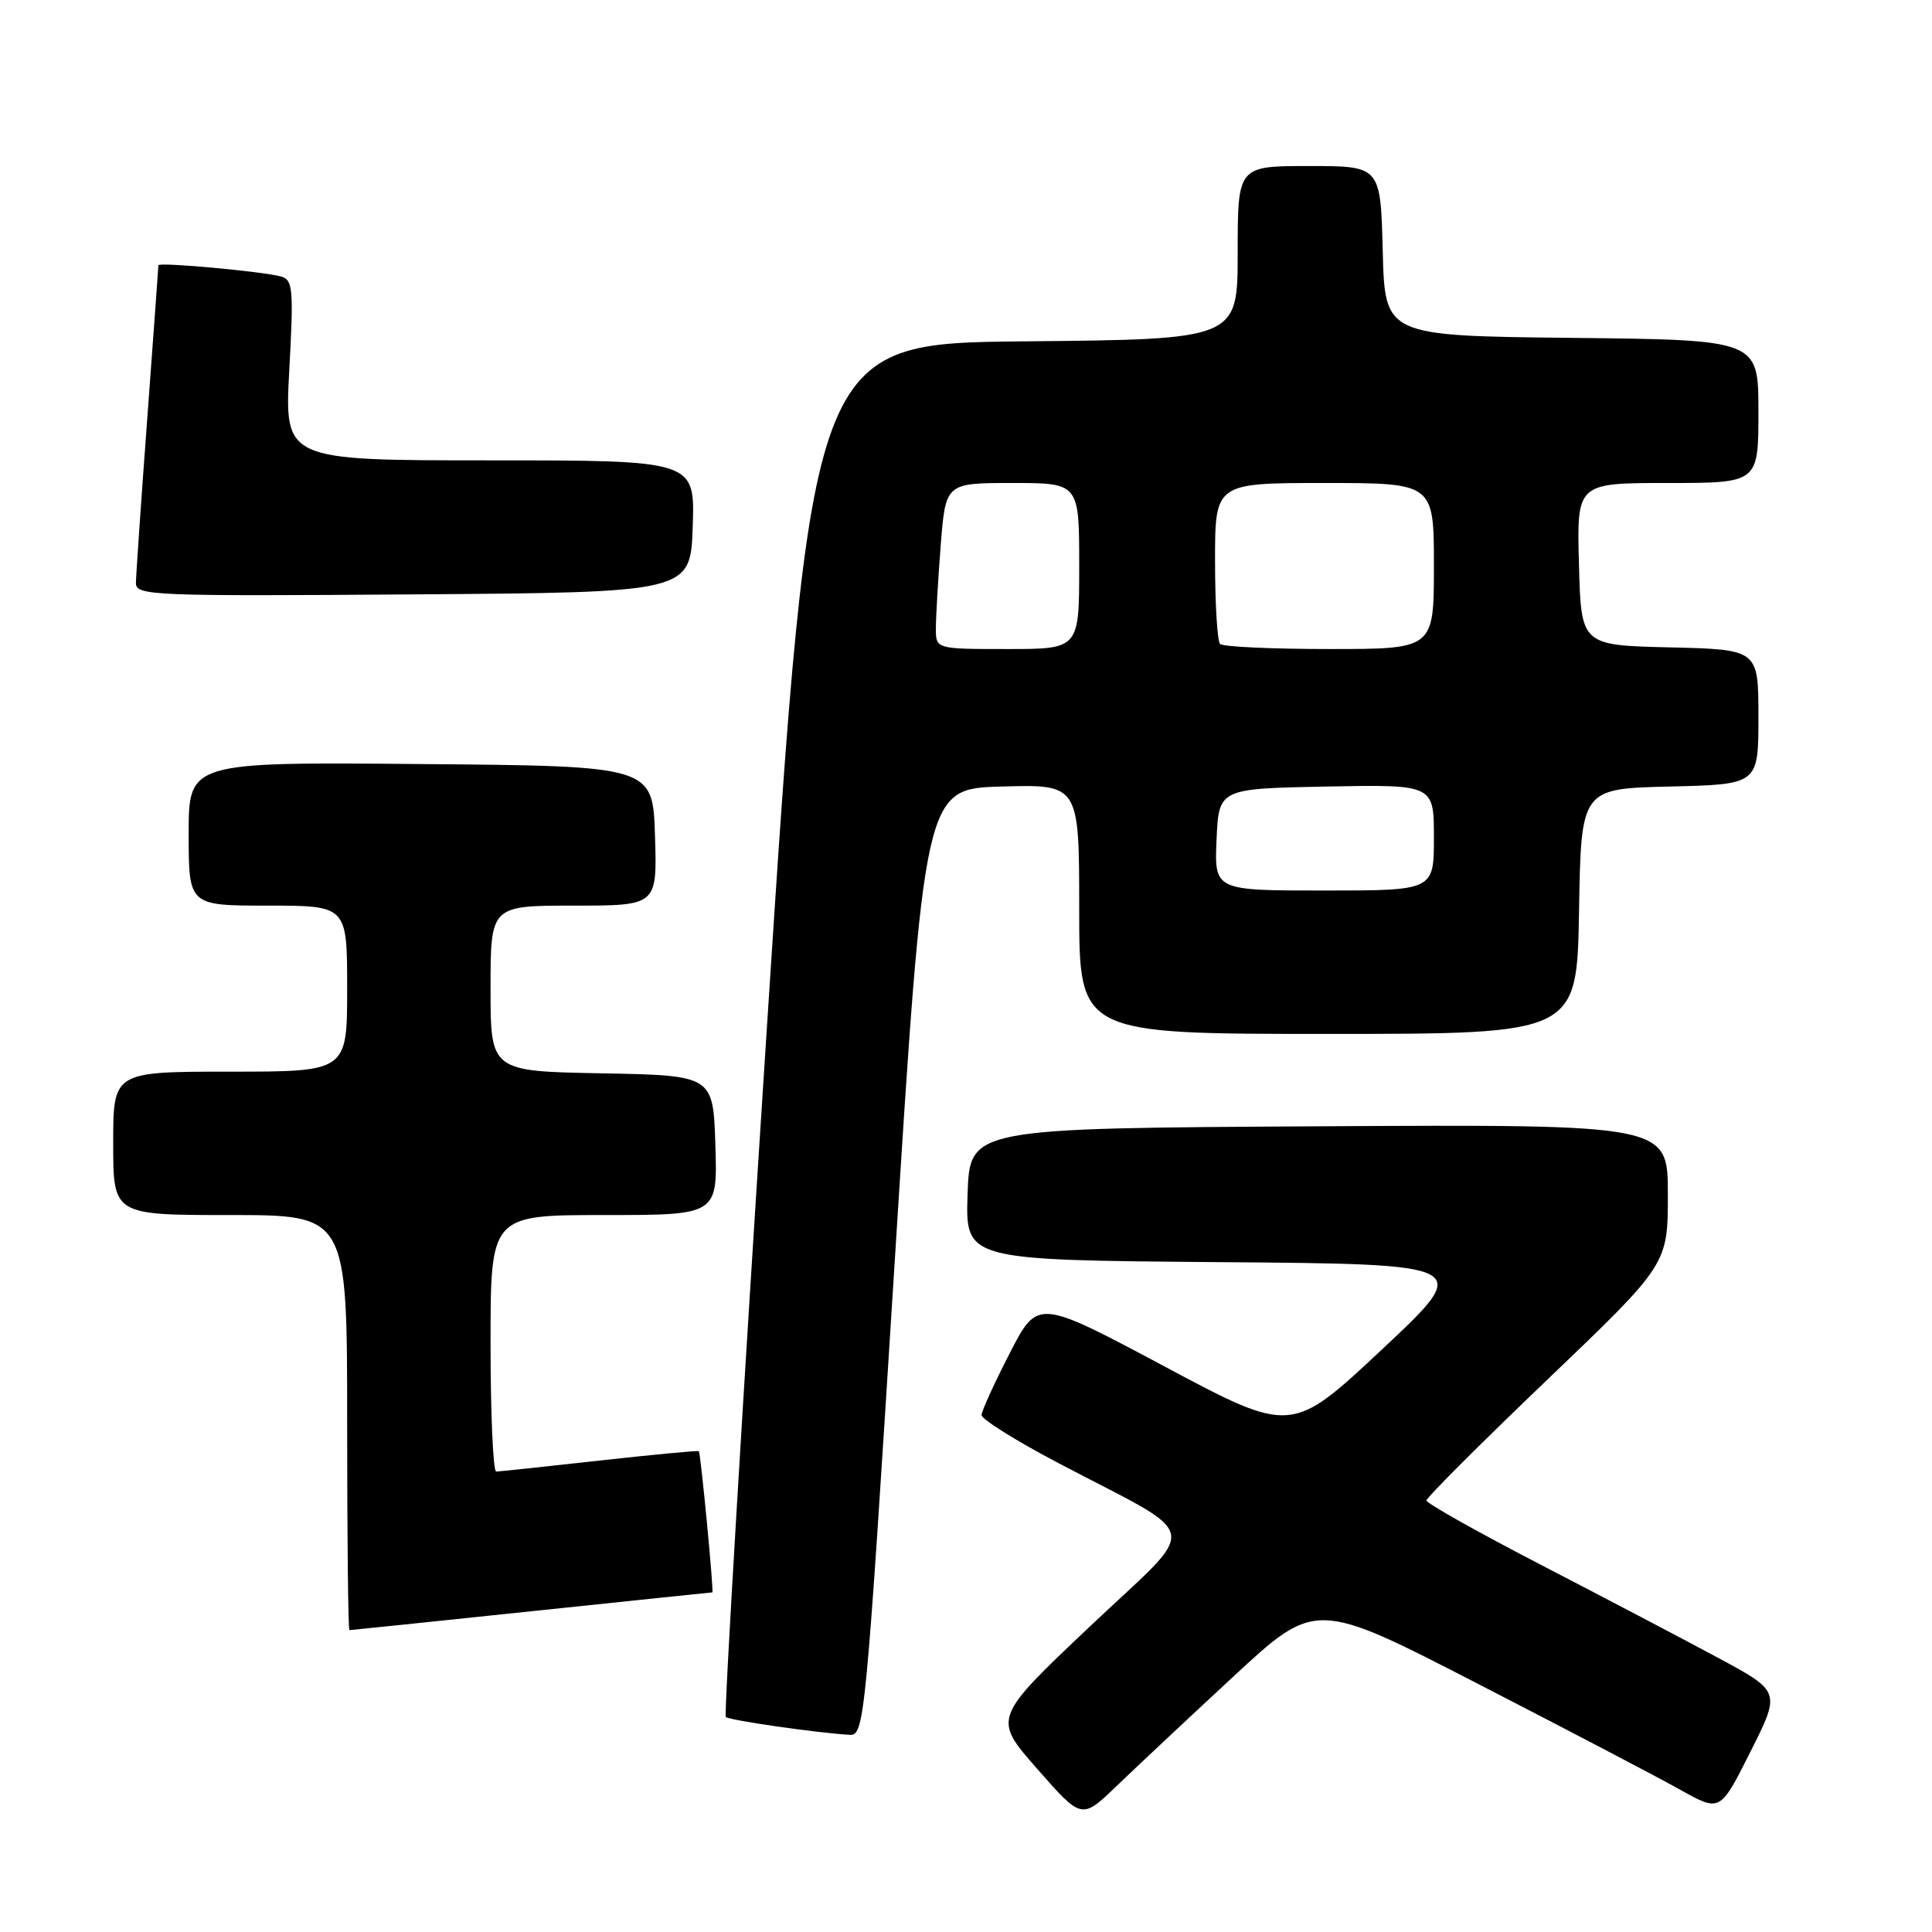 <?xml version="1.0" encoding="UTF-8" standalone="no"?>
<!DOCTYPE svg PUBLIC "-//W3C//DTD SVG 1.1//EN" "http://www.w3.org/Graphics/SVG/1.1/DTD/svg11.dtd" >
<svg xmlns="http://www.w3.org/2000/svg" xmlns:xlink="http://www.w3.org/1999/xlink" version="1.1" viewBox="0 0 256 256">
 <g >
 <path fill="currentColor"
d=" M 163.42 222.16 C 174.34 212.04 174.34 212.04 195.92 223.16 C 207.79 229.27 219.85 235.58 222.71 237.19 C 227.93 240.10 227.93 240.10 231.94 232.12 C 235.95 224.14 235.95 224.14 227.73 219.71 C 223.20 217.27 212.64 211.73 204.26 207.39 C 195.88 203.05 189.02 199.20 189.01 198.82 C 189.01 198.45 196.20 191.26 205.00 182.84 C 221.00 167.54 221.00 167.54 221.00 158.26 C 221.00 148.98 221.00 148.98 174.75 149.24 C 128.50 149.50 128.50 149.50 128.21 158.24 C 127.92 166.97 127.92 166.97 161.55 167.24 C 195.18 167.50 195.18 167.50 183.16 178.77 C 171.13 190.04 171.13 190.04 154.32 181.07 C 137.50 172.10 137.50 172.10 133.80 179.30 C 131.76 183.26 130.08 186.95 130.06 187.50 C 130.05 188.05 134.64 190.92 140.27 193.88 C 159.67 204.08 159.18 201.56 144.42 215.51 C 131.55 227.69 131.55 227.69 137.44 234.39 C 143.33 241.10 143.33 241.10 147.92 236.69 C 150.44 234.26 157.41 227.73 163.42 222.16 Z  M 118.55 167.25 C 122.50 104.50 122.50 104.50 132.75 104.22 C 143.00 103.93 143.00 103.93 143.00 120.47 C 143.00 137.00 143.00 137.00 175.98 137.00 C 208.95 137.00 208.95 137.00 209.23 120.75 C 209.50 104.50 209.50 104.50 221.25 104.22 C 233.00 103.94 233.00 103.94 233.00 95.00 C 233.00 86.06 233.00 86.06 221.25 85.78 C 209.50 85.50 209.50 85.50 209.22 74.75 C 208.93 64.00 208.93 64.00 220.97 64.00 C 233.00 64.00 233.00 64.00 233.00 54.52 C 233.00 45.03 233.00 45.03 208.25 44.77 C 183.50 44.50 183.50 44.50 183.22 33.25 C 182.93 22.00 182.93 22.00 173.47 22.00 C 164.00 22.00 164.00 22.00 164.00 33.48 C 164.00 44.97 164.00 44.97 135.75 45.23 C 107.50 45.50 107.50 45.50 101.61 136.27 C 98.37 186.20 95.92 227.25 96.17 227.51 C 96.61 227.94 108.06 229.60 112.55 229.87 C 114.55 230.00 114.68 228.65 118.55 167.25 Z  M 70.40 213.50 C 83.49 212.12 94.29 211.00 94.39 211.00 C 94.61 211.00 92.85 192.59 92.60 192.29 C 92.50 192.18 86.59 192.74 79.46 193.53 C 72.33 194.33 66.16 194.98 65.75 194.99 C 65.34 195.00 65.00 187.35 65.00 178.00 C 65.00 161.00 65.00 161.00 80.04 161.00 C 95.08 161.00 95.08 161.00 94.79 151.75 C 94.50 142.50 94.50 142.50 79.75 142.22 C 65.00 141.95 65.00 141.95 65.00 130.97 C 65.00 120.00 65.00 120.00 76.04 120.00 C 87.08 120.00 87.08 120.00 86.79 110.75 C 86.50 101.50 86.50 101.50 55.75 101.24 C 25.00 100.97 25.00 100.97 25.00 110.49 C 25.00 120.00 25.00 120.00 35.50 120.00 C 46.00 120.00 46.00 120.00 46.00 131.00 C 46.00 142.00 46.00 142.00 30.50 142.00 C 15.00 142.00 15.00 142.00 15.00 151.50 C 15.00 161.00 15.00 161.00 30.50 161.00 C 46.00 161.00 46.00 161.00 46.00 188.50 C 46.00 203.62 46.13 216.00 46.30 216.00 C 46.46 216.00 57.31 214.88 70.40 213.50 Z  M 91.79 69.75 C 92.08 61.00 92.08 61.00 64.89 61.00 C 37.69 61.00 37.69 61.00 38.33 49.06 C 38.92 38.26 38.81 37.08 37.24 36.64 C 34.91 35.98 21.00 34.70 20.99 35.15 C 20.99 35.34 20.32 44.50 19.51 55.50 C 18.69 66.50 18.02 76.29 18.01 77.26 C 18.00 78.92 20.22 79.01 54.75 78.76 C 91.50 78.50 91.50 78.50 91.79 69.75 Z  M 161.20 111.25 C 161.50 104.50 161.50 104.50 175.75 104.22 C 190.00 103.95 190.00 103.95 190.00 110.97 C 190.00 118.00 190.00 118.00 175.45 118.00 C 160.91 118.00 160.91 118.00 161.20 111.25 Z  M 124.01 83.25 C 124.01 81.74 124.30 76.79 124.65 72.25 C 125.30 64.00 125.30 64.00 134.15 64.00 C 143.00 64.00 143.00 64.00 143.00 75.00 C 143.00 86.00 143.00 86.00 133.50 86.00 C 124.00 86.00 124.00 86.00 124.01 83.25 Z  M 161.67 85.33 C 161.30 84.97 161.00 80.02 161.00 74.33 C 161.00 64.00 161.00 64.00 175.50 64.00 C 190.00 64.00 190.00 64.00 190.00 75.00 C 190.00 86.00 190.00 86.00 176.17 86.00 C 168.56 86.00 162.03 85.70 161.67 85.33 Z "/>
</g>
</svg>